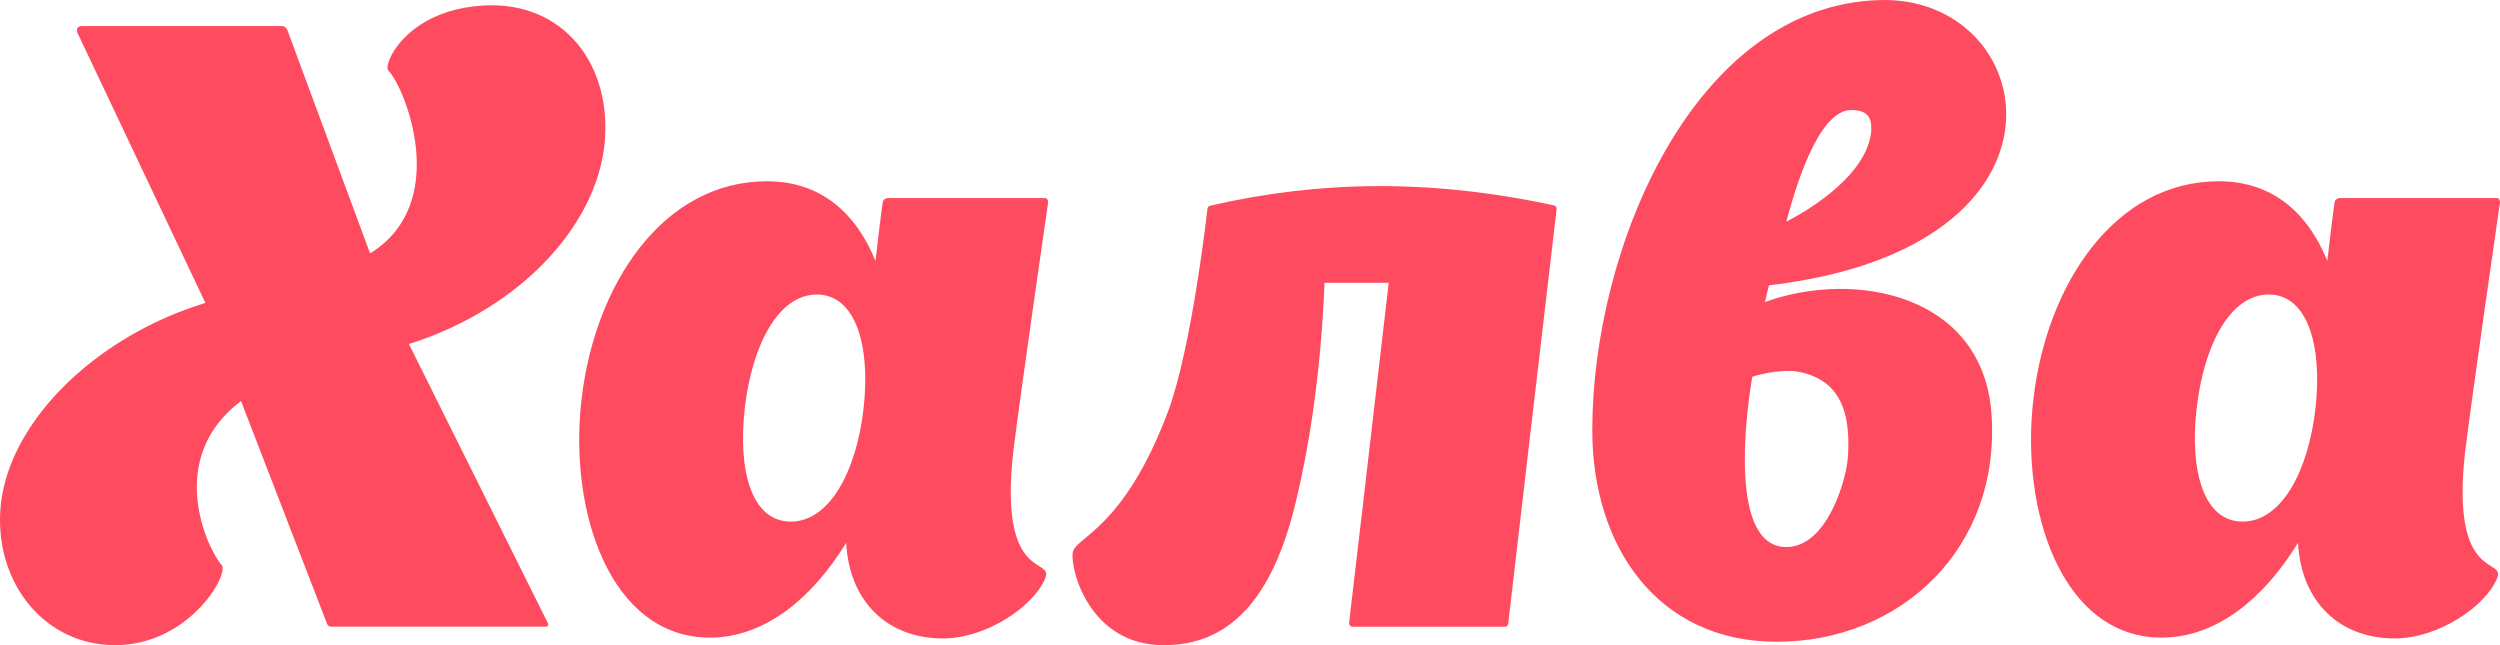 <svg xmlns="http://www.w3.org/2000/svg" width="93" height="24"><path fill="#ff4b5f" d="M81.715 15.195c.265-2.338 1.237-4.239 2.681-4.239s2.004 1.901 1.739 4.239c-.266 2.338-1.267 4.208-2.711 4.208s-1.974-1.87-1.71-4.208zM93 7.523c0-.124-.088-.156-.088-.156h-5.893s-.177.032-.177.188c0 0-.118.842-.265 2.153-.708-1.748-2.004-2.965-4.037-2.965-3.86 0-6.394 3.807-6.895 8.083-.5 4.181 1.06 8.893 4.773 8.893 2.063 0 3.83-1.498 5.068-3.526.118 2.216 1.562 3.557 3.595 3.557 1.65 0 3.389-1.217 3.801-2.215.383-.843-1.738.218-1.178-4.744C91.969 14.638 93 7.523 93 7.523zM66.452 20.35c-2.151 0-1.503-4.962-1.267-6.335 0 0 .943-.312 1.709-.187 1.473.28 1.945 1.373 1.856 3.058-.03.905-.766 3.464-2.298 3.464zm3.153-15.416c-.236 1.904-3.153 3.308-3.153 3.308.295-1.092 1.15-4.15 2.416-4.15.737 0 .766.437.737.842zm-3.801 5.68C77.825 9.208 75.88-.184 69.929.003 63.034.19 59.233 9.208 59.233 16.01c0 4.307 2.416 7.864 6.865 7.864 4.567 0 8.339-3.432 7.985-8.488-.324-4.431-5.068-5.367-8.427-4.15zm-7.985-2.965h.03c-4.597-.998-8.752-.936-12.818 0-.03 0-.118.031-.118.156 0 0-.56 5.024-1.444 7.458-1.68 4.494-3.506 4.712-3.565 5.305-.088.656.648 3.433 3.388 3.433 2.387 0 4.037-1.623 4.921-5.367.59-2.466.943-5.212 1.06-8.114h2.387c-.53 4.619-1.473 12.638-1.473 12.638 0 .156.118.156.118.156h5.687s.118 0 .118-.156c0 0 1.709-14.666 1.797-15.384 0-.094-.059-.125-.088-.125zm-30.114 7.547c.266-2.338 1.238-4.239 2.682-4.239 1.443 0 2.003 1.901 1.738 4.239-.265 2.338-1.267 4.208-2.71 4.208-1.444 0-1.975-1.87-1.71-4.208zM38.99 7.523c0-.124-.088-.156-.088-.156H33.01s-.177.032-.177.188c0 0-.118.842-.265 2.153-.707-1.748-2.004-2.965-4.037-2.965-3.86 0-6.394 3.807-6.894 8.083-.501 4.181 1.06 8.893 4.773 8.893 2.062 0 3.83-1.498 5.068-3.526.118 2.216 1.562 3.557 3.595 3.557 1.65 0 3.388-1.217 3.8-2.215.384-.843-1.738.218-1.178-4.744.265-2.153 1.296-9.268 1.296-9.268zm-23.778 5.274c4.273-1.342 7.249-4.65 7.308-7.926.058-2.777-1.798-4.93-4.744-4.65-2.711.25-3.536 2.185-3.33 2.403.619.624 2.357 4.93-.678 6.803l-3.064-8.27S10.645.97 10.498.97H3.043c-.236 0-.177.219-.177.219l4.774 10.08C3.456 12.546.185 15.823.008 19.038-.139 21.783 1.718 24 4.281 24c2.71 0 4.213-2.559 3.977-2.965-.56-.624-2.121-3.994.708-6.116l3.182 8.238s.03.156.177.156h7.955c.177 0 .089-.156.089-.156z"/></svg>